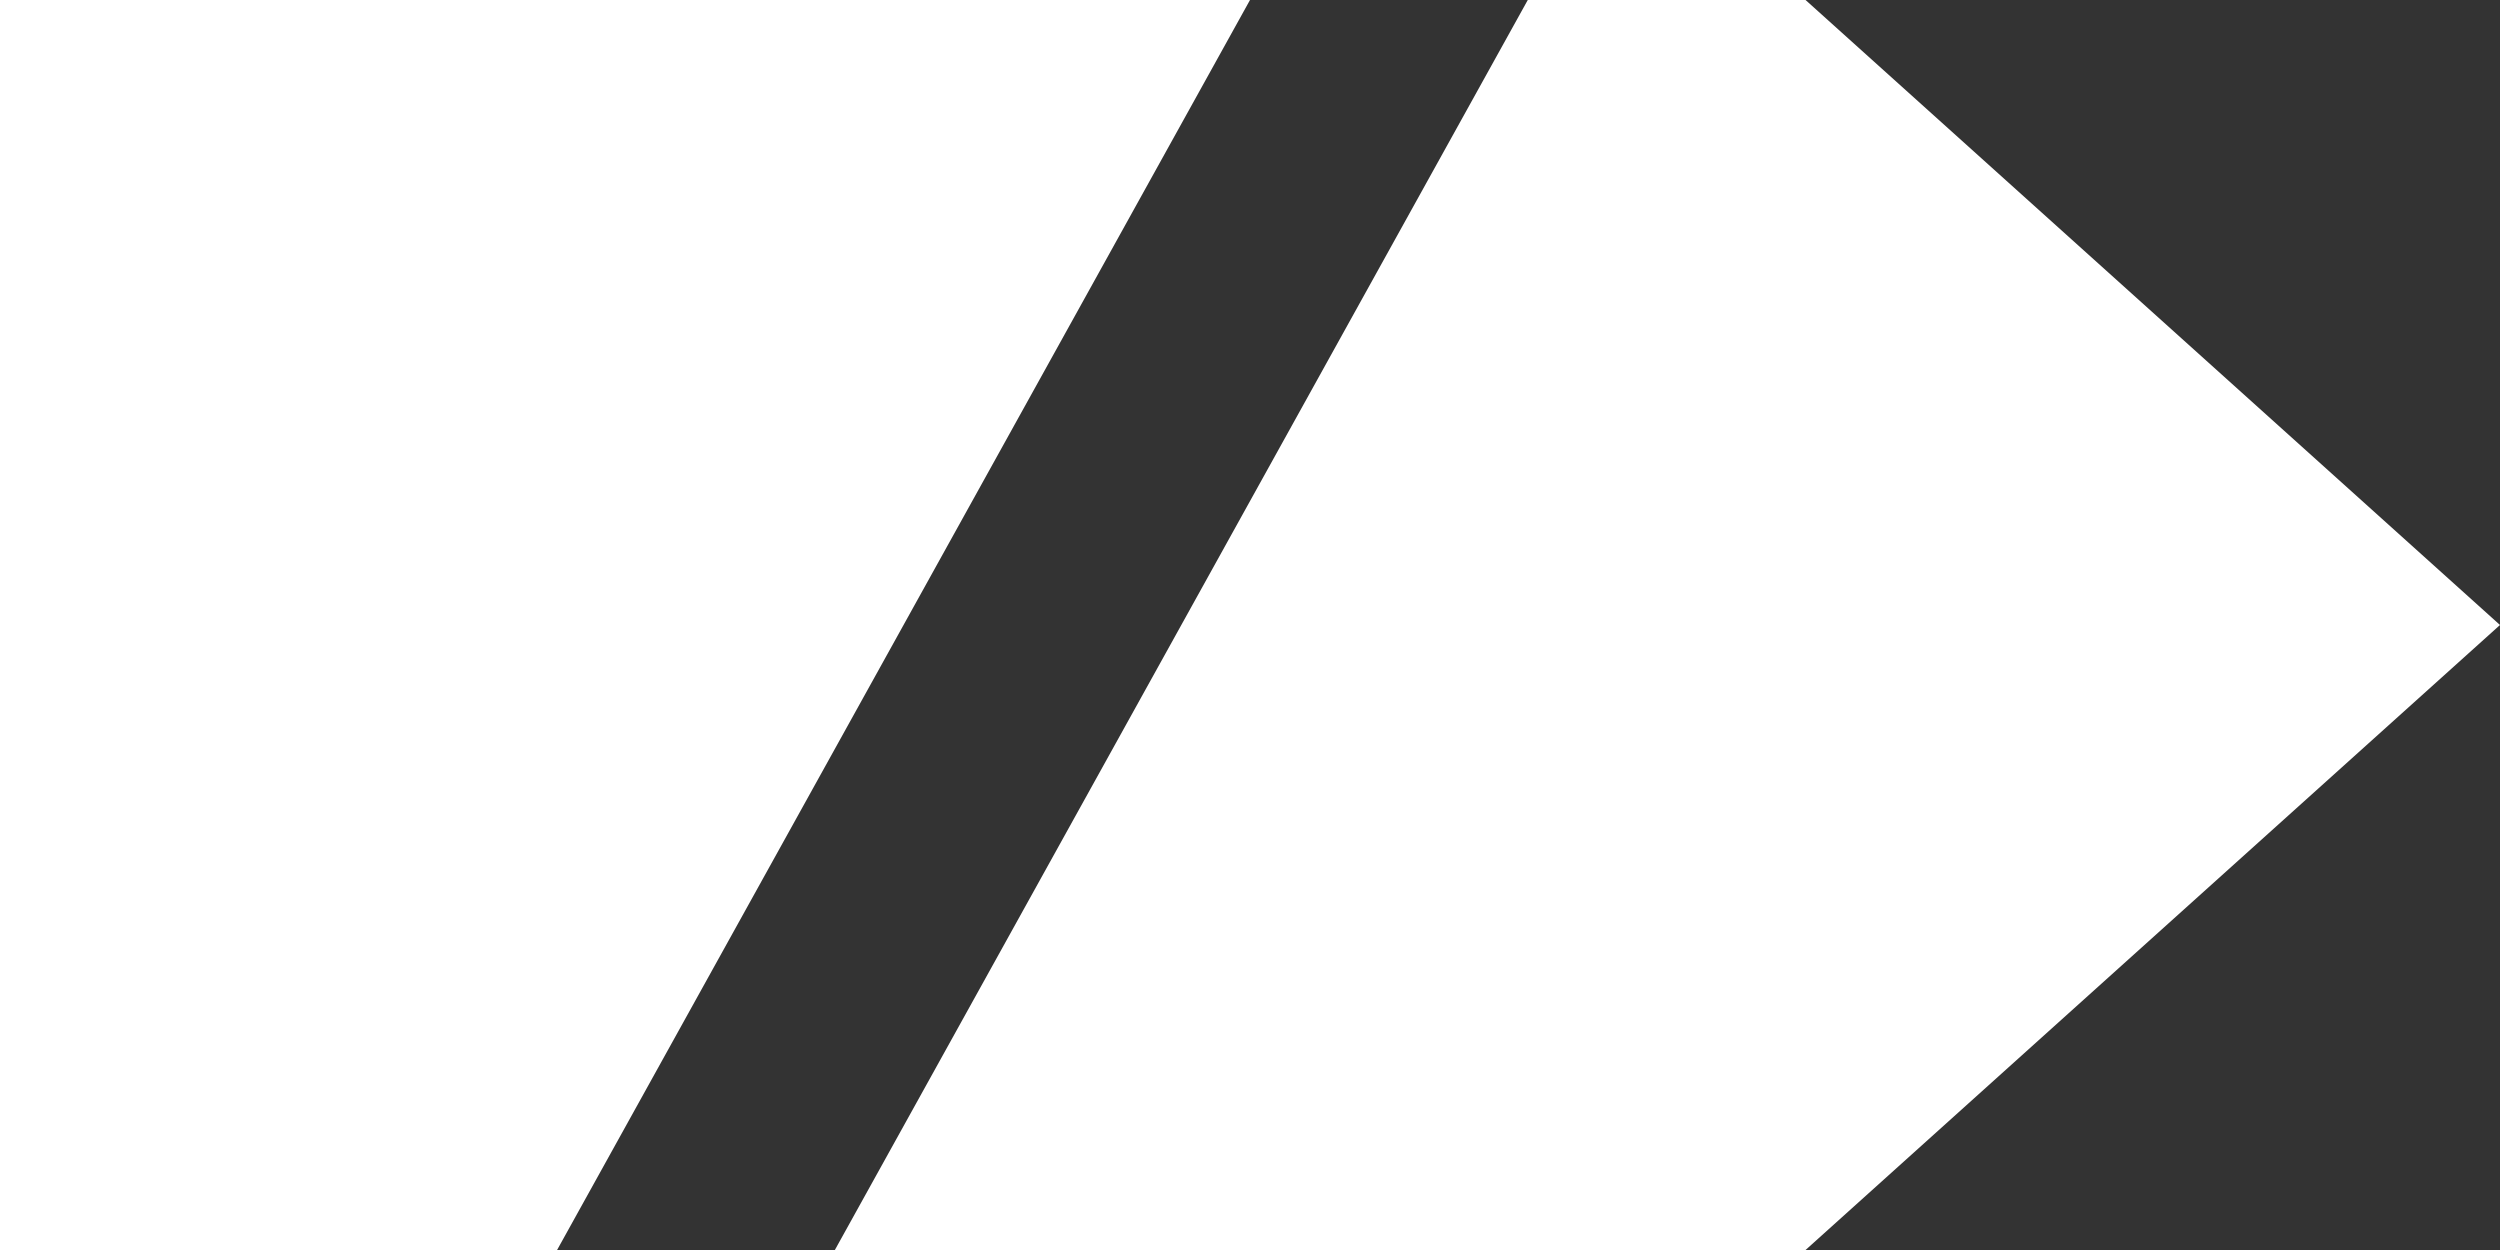 <svg xmlns="http://www.w3.org/2000/svg" width="18" height="9" viewBox="0 0 18 9">
  <rect x="0" y="0" width="18" height="9" fill="#333333" stroke="none"/>
  <g id="Cruiser" transform="translate(-5 -15)">
    <path id="Union_3" data-name="Union 3" d="M-174-300h-6.989l4.989-9h2l5,4.5-5,4.5Zm-8.99,0H-187v-9h9l-4.989,9h0Z" transform="translate(192 324)" fill="#fff"/>
  </g>
</svg>
